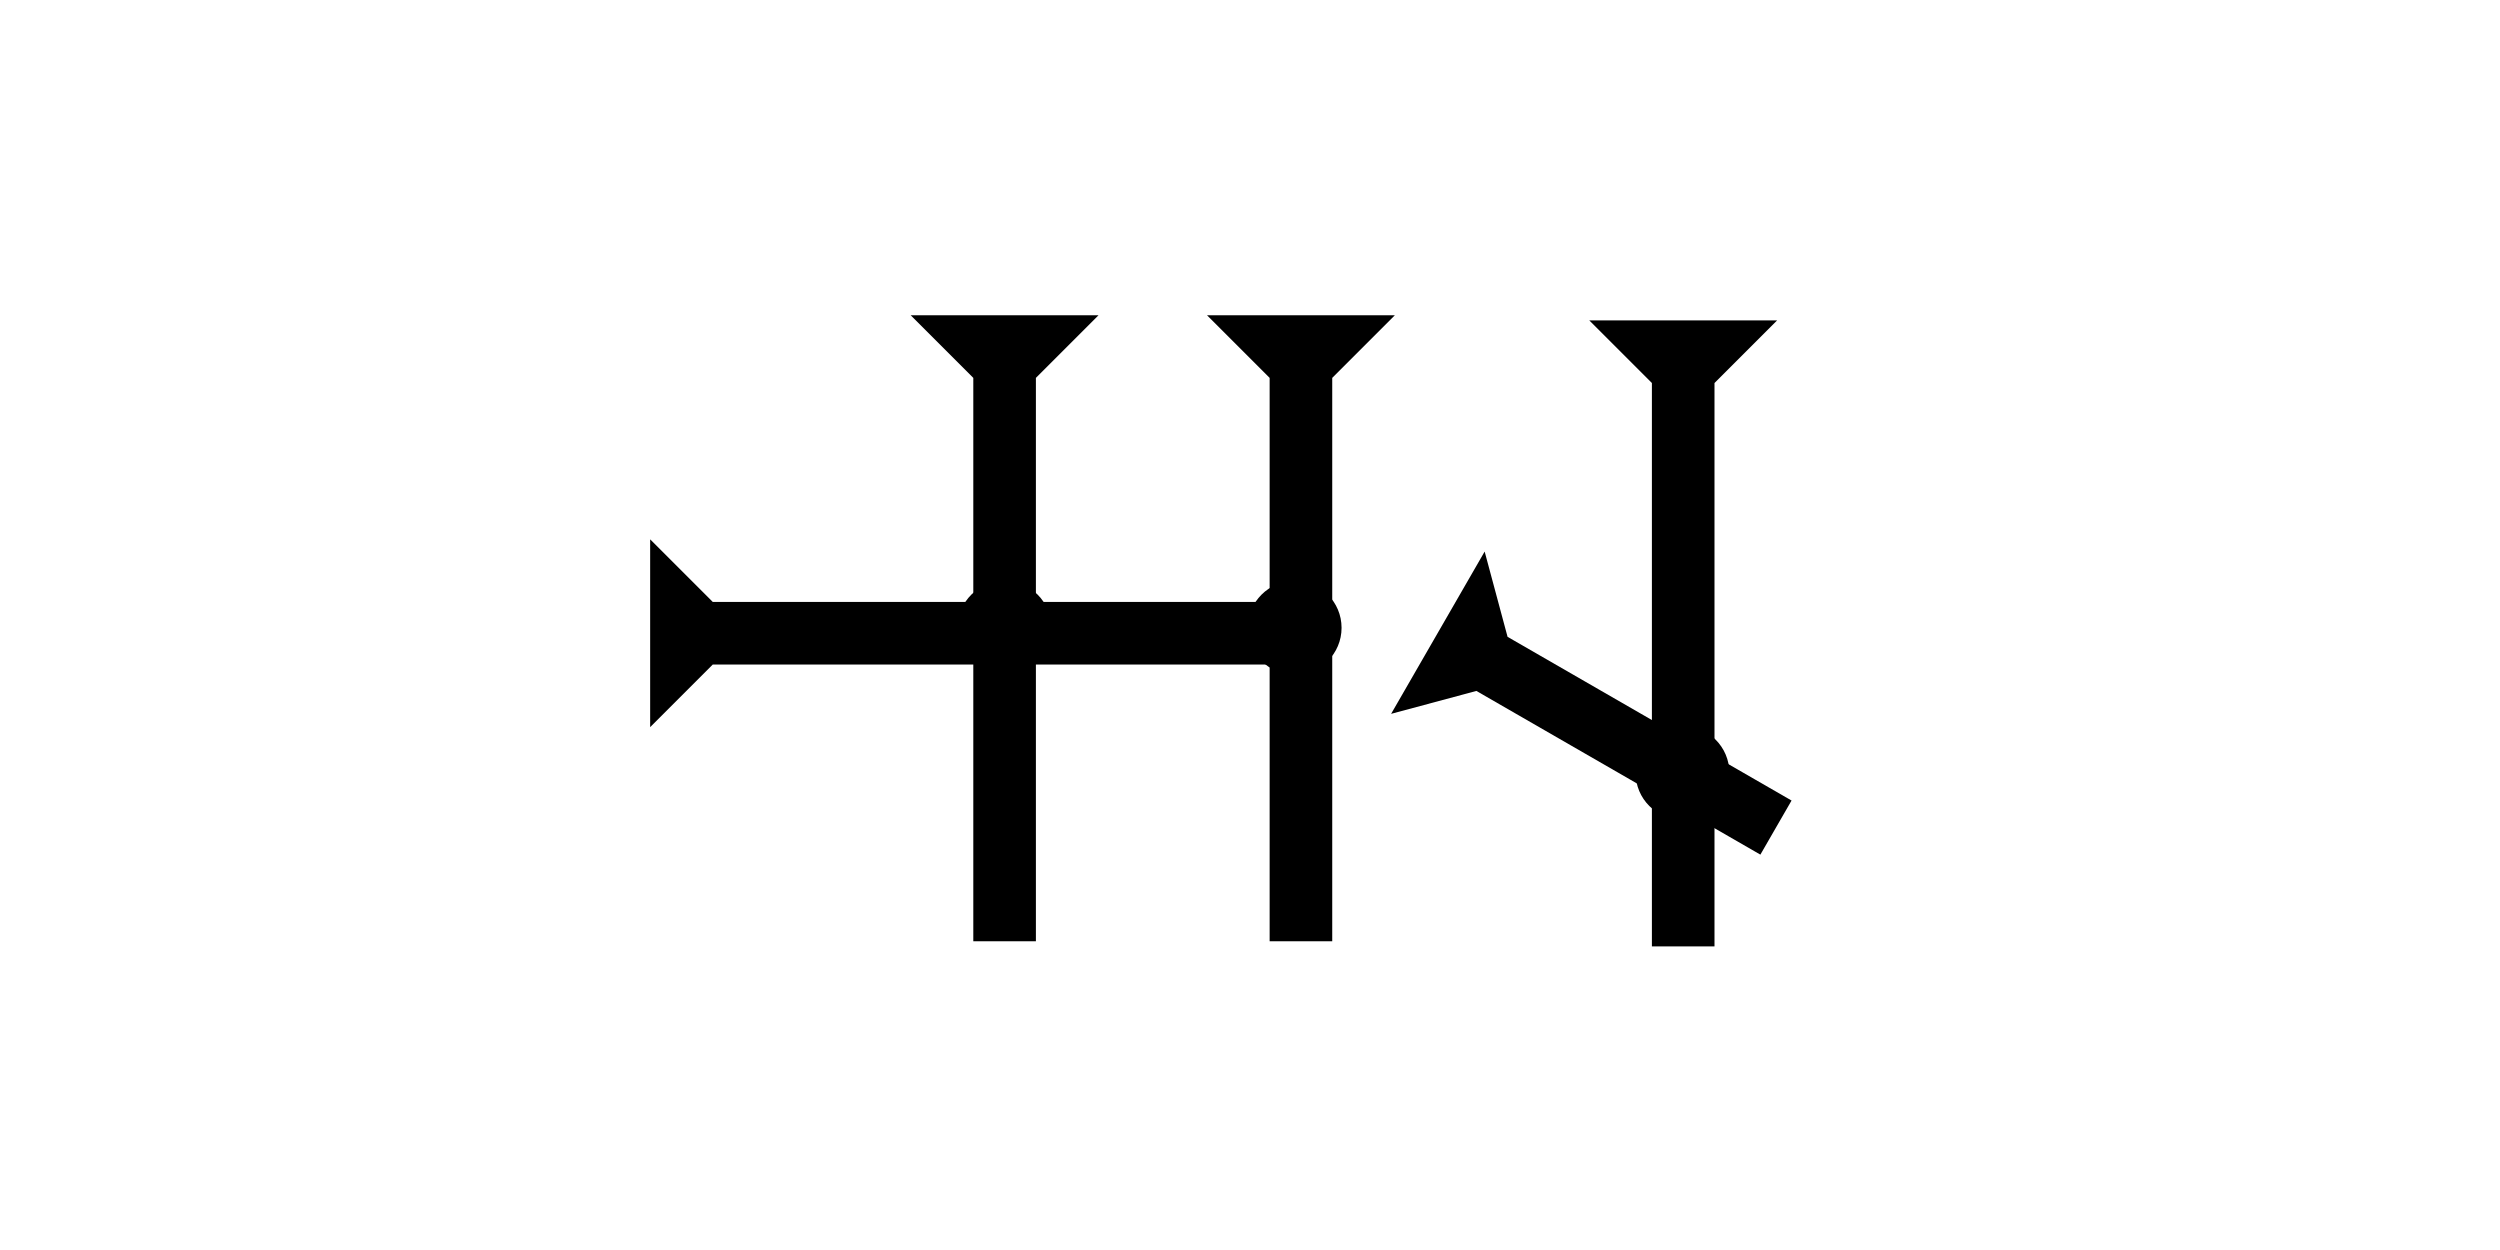 <?xml version="1.0" encoding="UTF-8" standalone="no"?>
<svg
   xmlns:dc="http://purl.org/dc/elements/1.1/"
   xmlns:cc="http://creativecommons.org/ns#"
   xmlns:rdf="http://www.w3.org/1999/02/22-rdf-syntax-ns#"
   xmlns:svg="http://www.w3.org/2000/svg"
   xmlns="http://www.w3.org/2000/svg"
   width="160"
   height="80"
   viewBox="0 0 42.333 21.167"
   version="1.1"
   id="svg8">
  <defs
     id="defs2" />
  <g
     id="layer1">
    <g
       id="g857"
       transform="matrix(0.265,0,0,0.265,20.439,5.339)">
      <title
         id="title853">Down Vertical Mark, DV</title>
      <polygon
         points="8,40 4,40 4,4 0,0 12,0 8,4 "
         style="fill:#000000"
         id="polygon855" />
    </g>
    <g
       id="g874"
       transform="matrix(0.265,0,0,0.265,15.421,5.339)">
      <title
         id="title870">Down Vertical Mark, DV</title>
      <polygon
         points="4,4 0,0 12,0 8,4 8,40 4,40 "
         style="fill:#000000"
         id="polygon872" />
    </g>
    <g
       id="g967"
       transform="matrix(0.132,-0.229,0.229,0.132,23.556,12.088)">
      <title
         id="title963">Right Down Diagonal Mark, RDD</title>
      <polygon
         points="12,0 8,4 8,25 4,25 4,4 0,0 "
         style="fill:#000000"
         id="polygon965" />
    </g>
    <g
       id="g973"
       transform="matrix(0.265,0,0,0.265,26.912,5.426)">
      <title
         id="title969">Down Vertical Mark, DV</title>
      <polygon
         points="0,0 12,0 8,4 8,40 4,40 4,4 "
         style="fill:#000000"
         id="polygon971" />
    </g>
    <g
       id="g979"
       transform="matrix(0,-0.265,0.265,0,11.009,12.313)">
      <title
         id="title975">Right Horizontal Mark, RH</title>
      <polygon
         points="8,4 8,40 4,40 4,4 0,0 12,0 "
         style="fill:#000000"
         id="polygon977" />
    </g>
    <circle
       style="fill:#000000;fill-rule:evenodd;stroke-width:0.265"
       id="circle926"
       cx="21.923"
       cy="10.631"
       r="0.794">
      <title
         id="title928">Right 2 Touch Connector, R2T</title>
    </circle>
    <circle
       style="fill:#000000;fill-rule:evenodd;stroke-width:0.265"
       id="path839"
       cx="28.49"
       cy="13.087"
       r="0.794">
      <title
         id="title930">Other 2 Touch Connector, O2T</title>
    </circle>
    <circle
       style="fill:#000000;fill-rule:evenodd;stroke-width:0.265"
       id="circle983"
       cx="17.009"
       cy="10.631"
       r="0.794">
      <title
         id="title981"> 2 Cross Connector, 2C</title>
    </circle>
  </g>
</svg>
